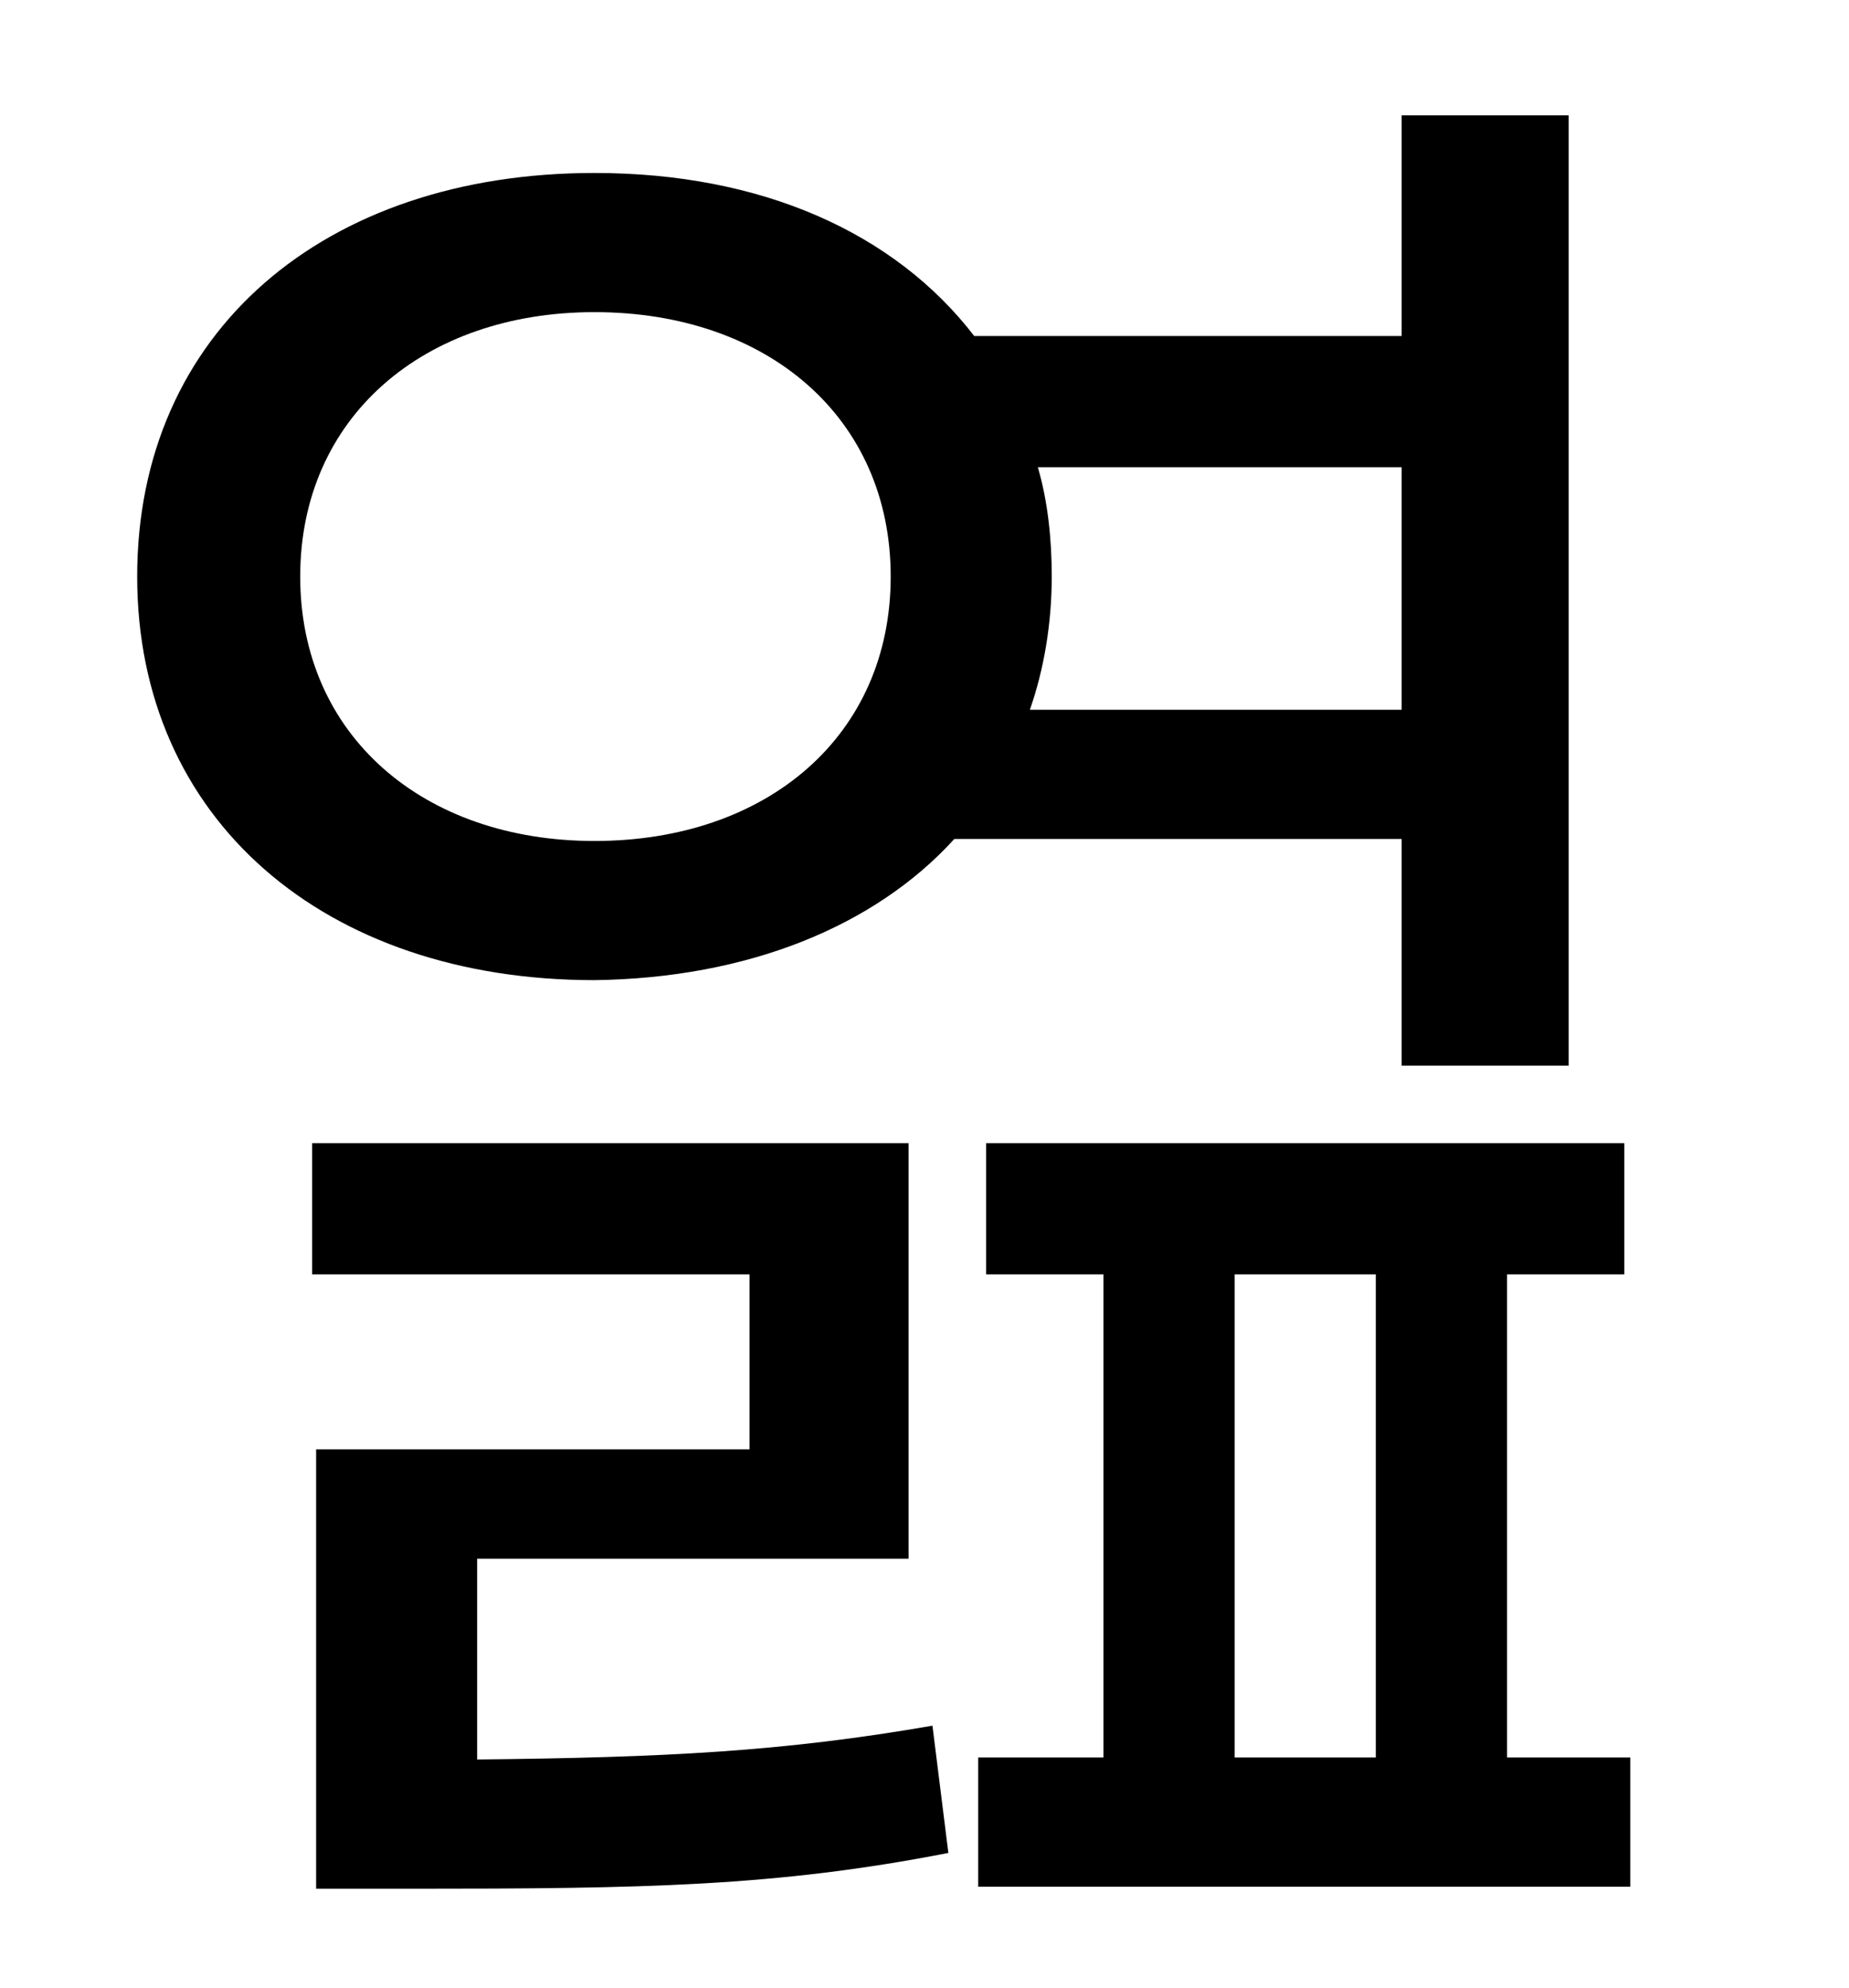 <?xml version="1.0" standalone="no"?>
<!DOCTYPE svg PUBLIC "-//W3C//DTD SVG 1.1//EN" "http://www.w3.org/Graphics/SVG/1.1/DTD/svg11.dtd" >
<svg xmlns="http://www.w3.org/2000/svg" xmlns:xlink="http://www.w3.org/1999/xlink" version="1.1" viewBox="-10 0 930 1000">
   <path fill="currentColor"
d="M141 290c0 80 62 133 148 133c87 0 149 -53 149 -133s-62 -133 -149 -133c-86 0 -148 53 -148 133zM695 235h-183c5 17 7 36 7 55c0 24 -4 47 -11 67h187v-122zM695 422h-225c-40 44 -104 70 -181 71c-136 0 -230 -81 -230 -203c0 -123 94 -203 230 -203
c84 0 151 30 191 82h215v-111h84v478h-84v-114zM230 784v101c95 -1 154 -4 229 -17l8 64c-87 17 -154 18 -270 18h-48v-221h218v-88h-220v-66h300v209h-217zM611 641v243h71v-243h-71zM748 884h62v65h-328v-65h63v-243h-59v-66h321v66h-59v243z" />
</svg>
